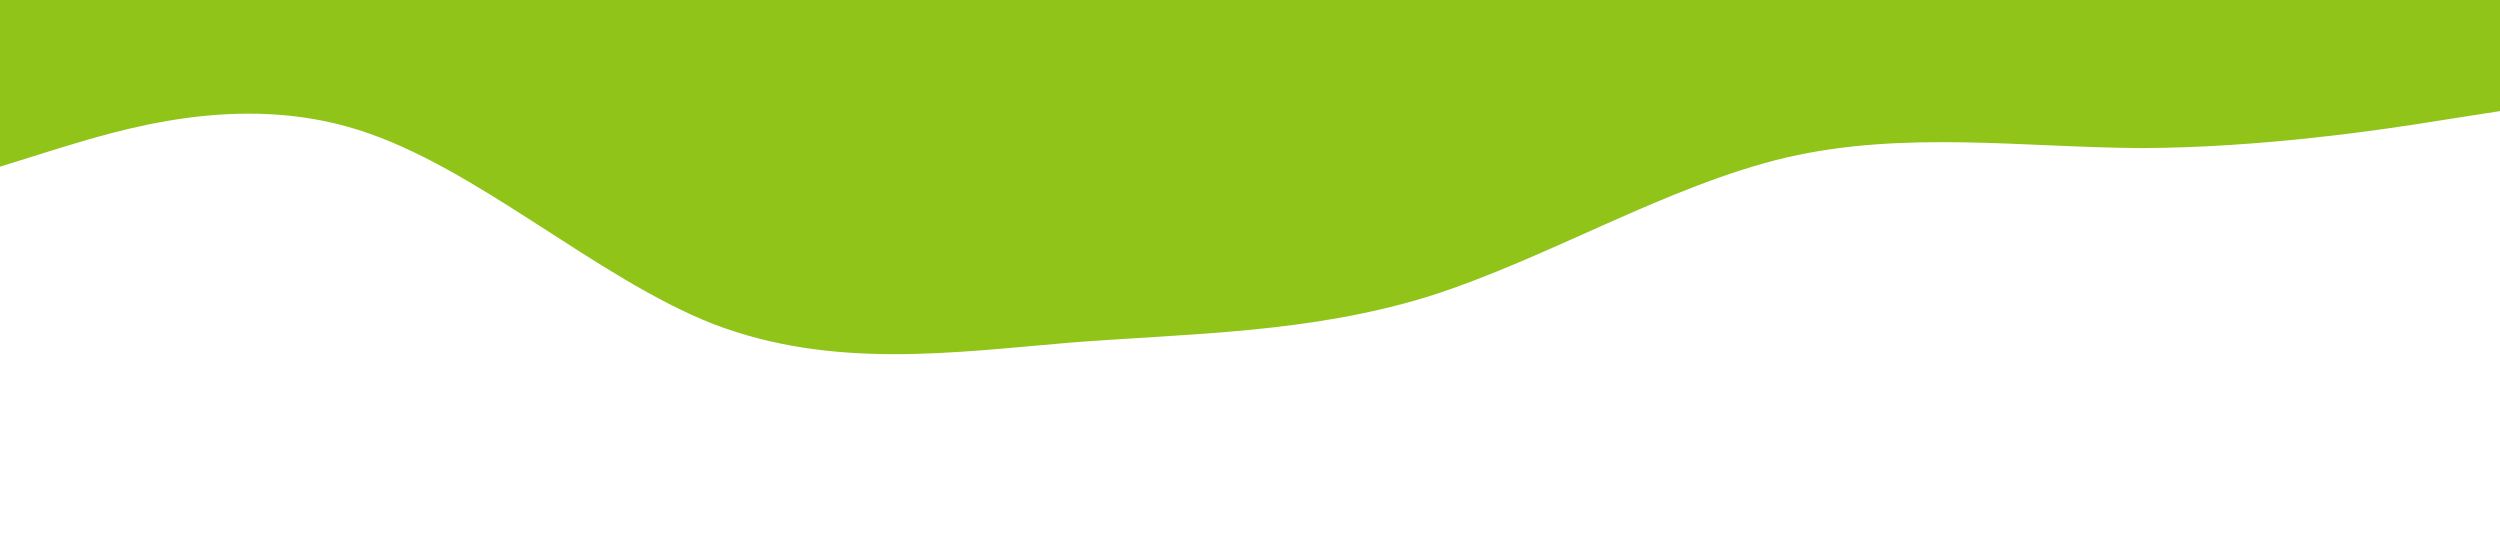 <?xml version="1.0" standalone="no"?><svg xmlns="http://www.w3.org/2000/svg" viewBox="0 0 1440 320"><path fill="#90c418" fill-opacity="1" d="M0,96L34.3,85.3C68.6,75,137,53,206,74.7C274.3,96,343,160,411,186.7C480,213,549,203,617,197.3C685.7,192,754,192,823,170.7C891.4,149,960,107,1029,90.7C1097.1,75,1166,85,1234,85.3C1302.9,85,1371,75,1406,69.3L1440,64L1440,0L1405.7,0C1371.4,0,1303,0,1234,0C1165.7,0,1097,0,1029,0C960,0,891,0,823,0C754.3,0,686,0,617,0C548.6,0,480,0,411,0C342.9,0,274,0,206,0C137.1,0,69,0,34,0L0,0Z"></path></svg>